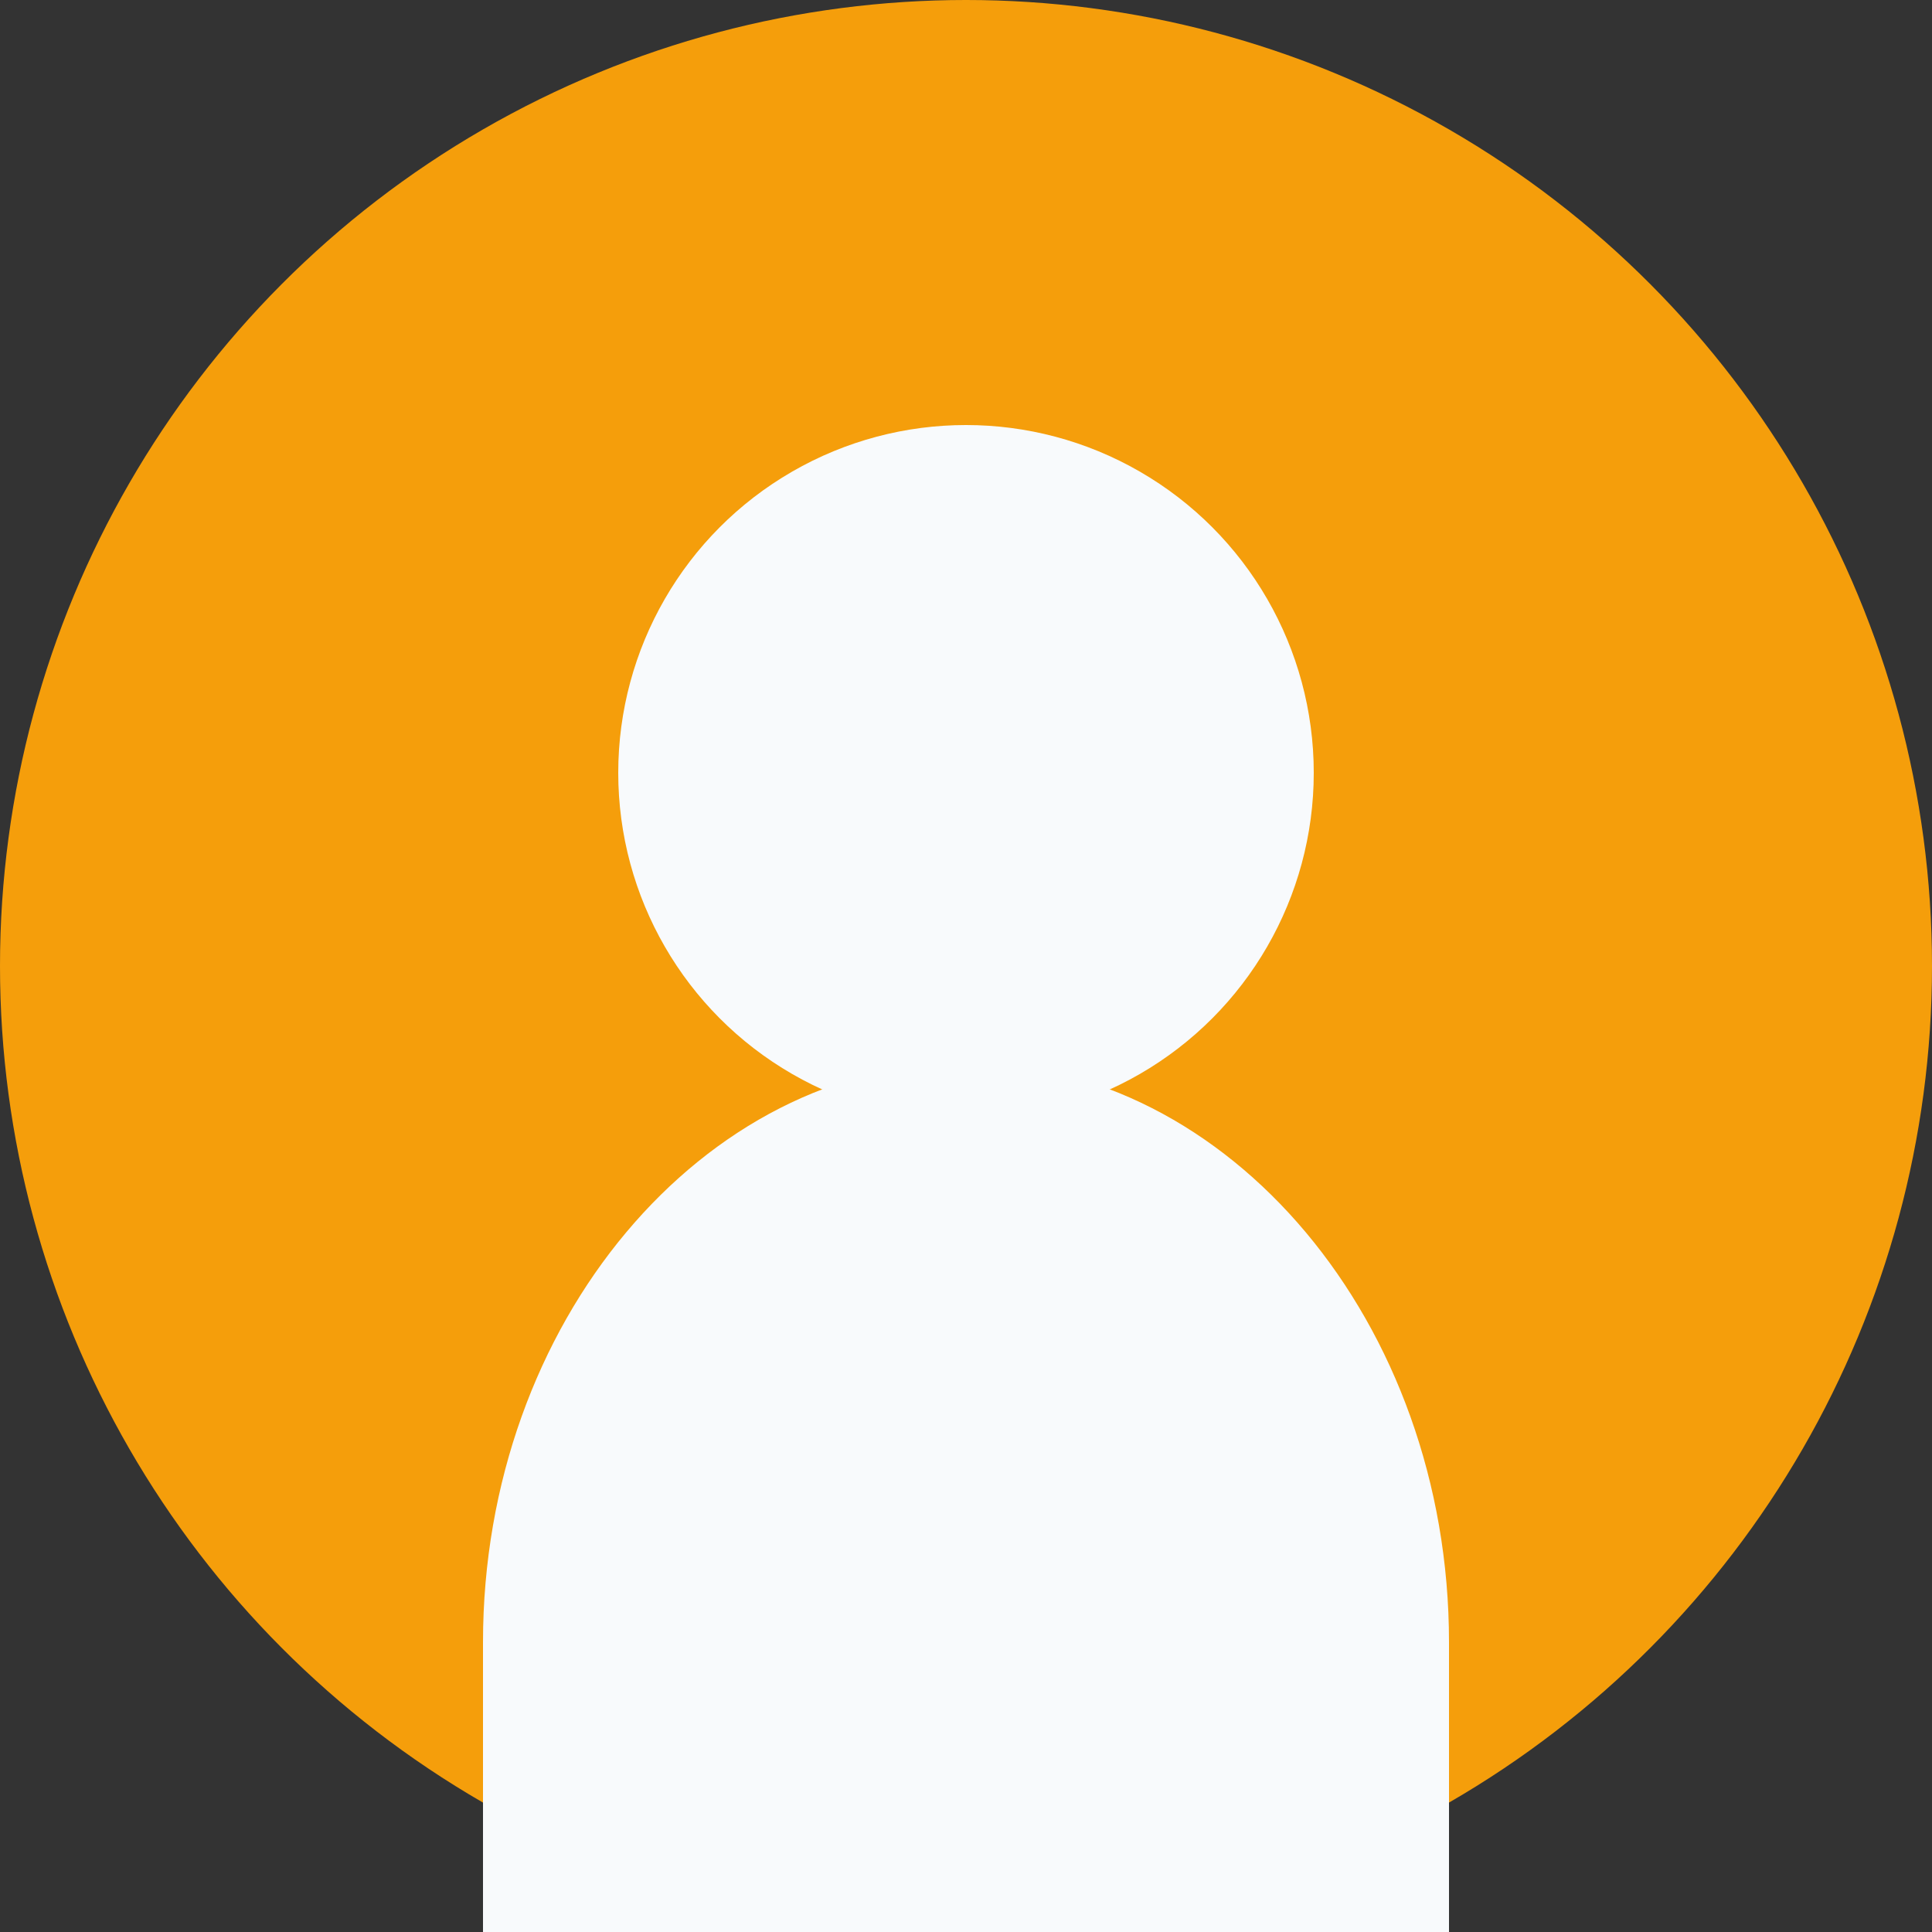 <svg width="100" height="100" viewBox="0 0 100 100" fill="none" xmlns="http://www.w3.org/2000/svg">
  <rect x="0" y="0" width="100" height="100" fill="#333333" stroke="none"/>
  <circle cx="50" cy="50" r="50" fill="#F59E0B"/>
  <circle cx="50" cy="40" r="18" fill="#F8FAFC"/>
  <path d="M25 85C25 68.431 36.431 55 50 55C63.569 55 75 68.431 75 85V100H25V85Z" fill="#F8FAFC"/>
</svg> 